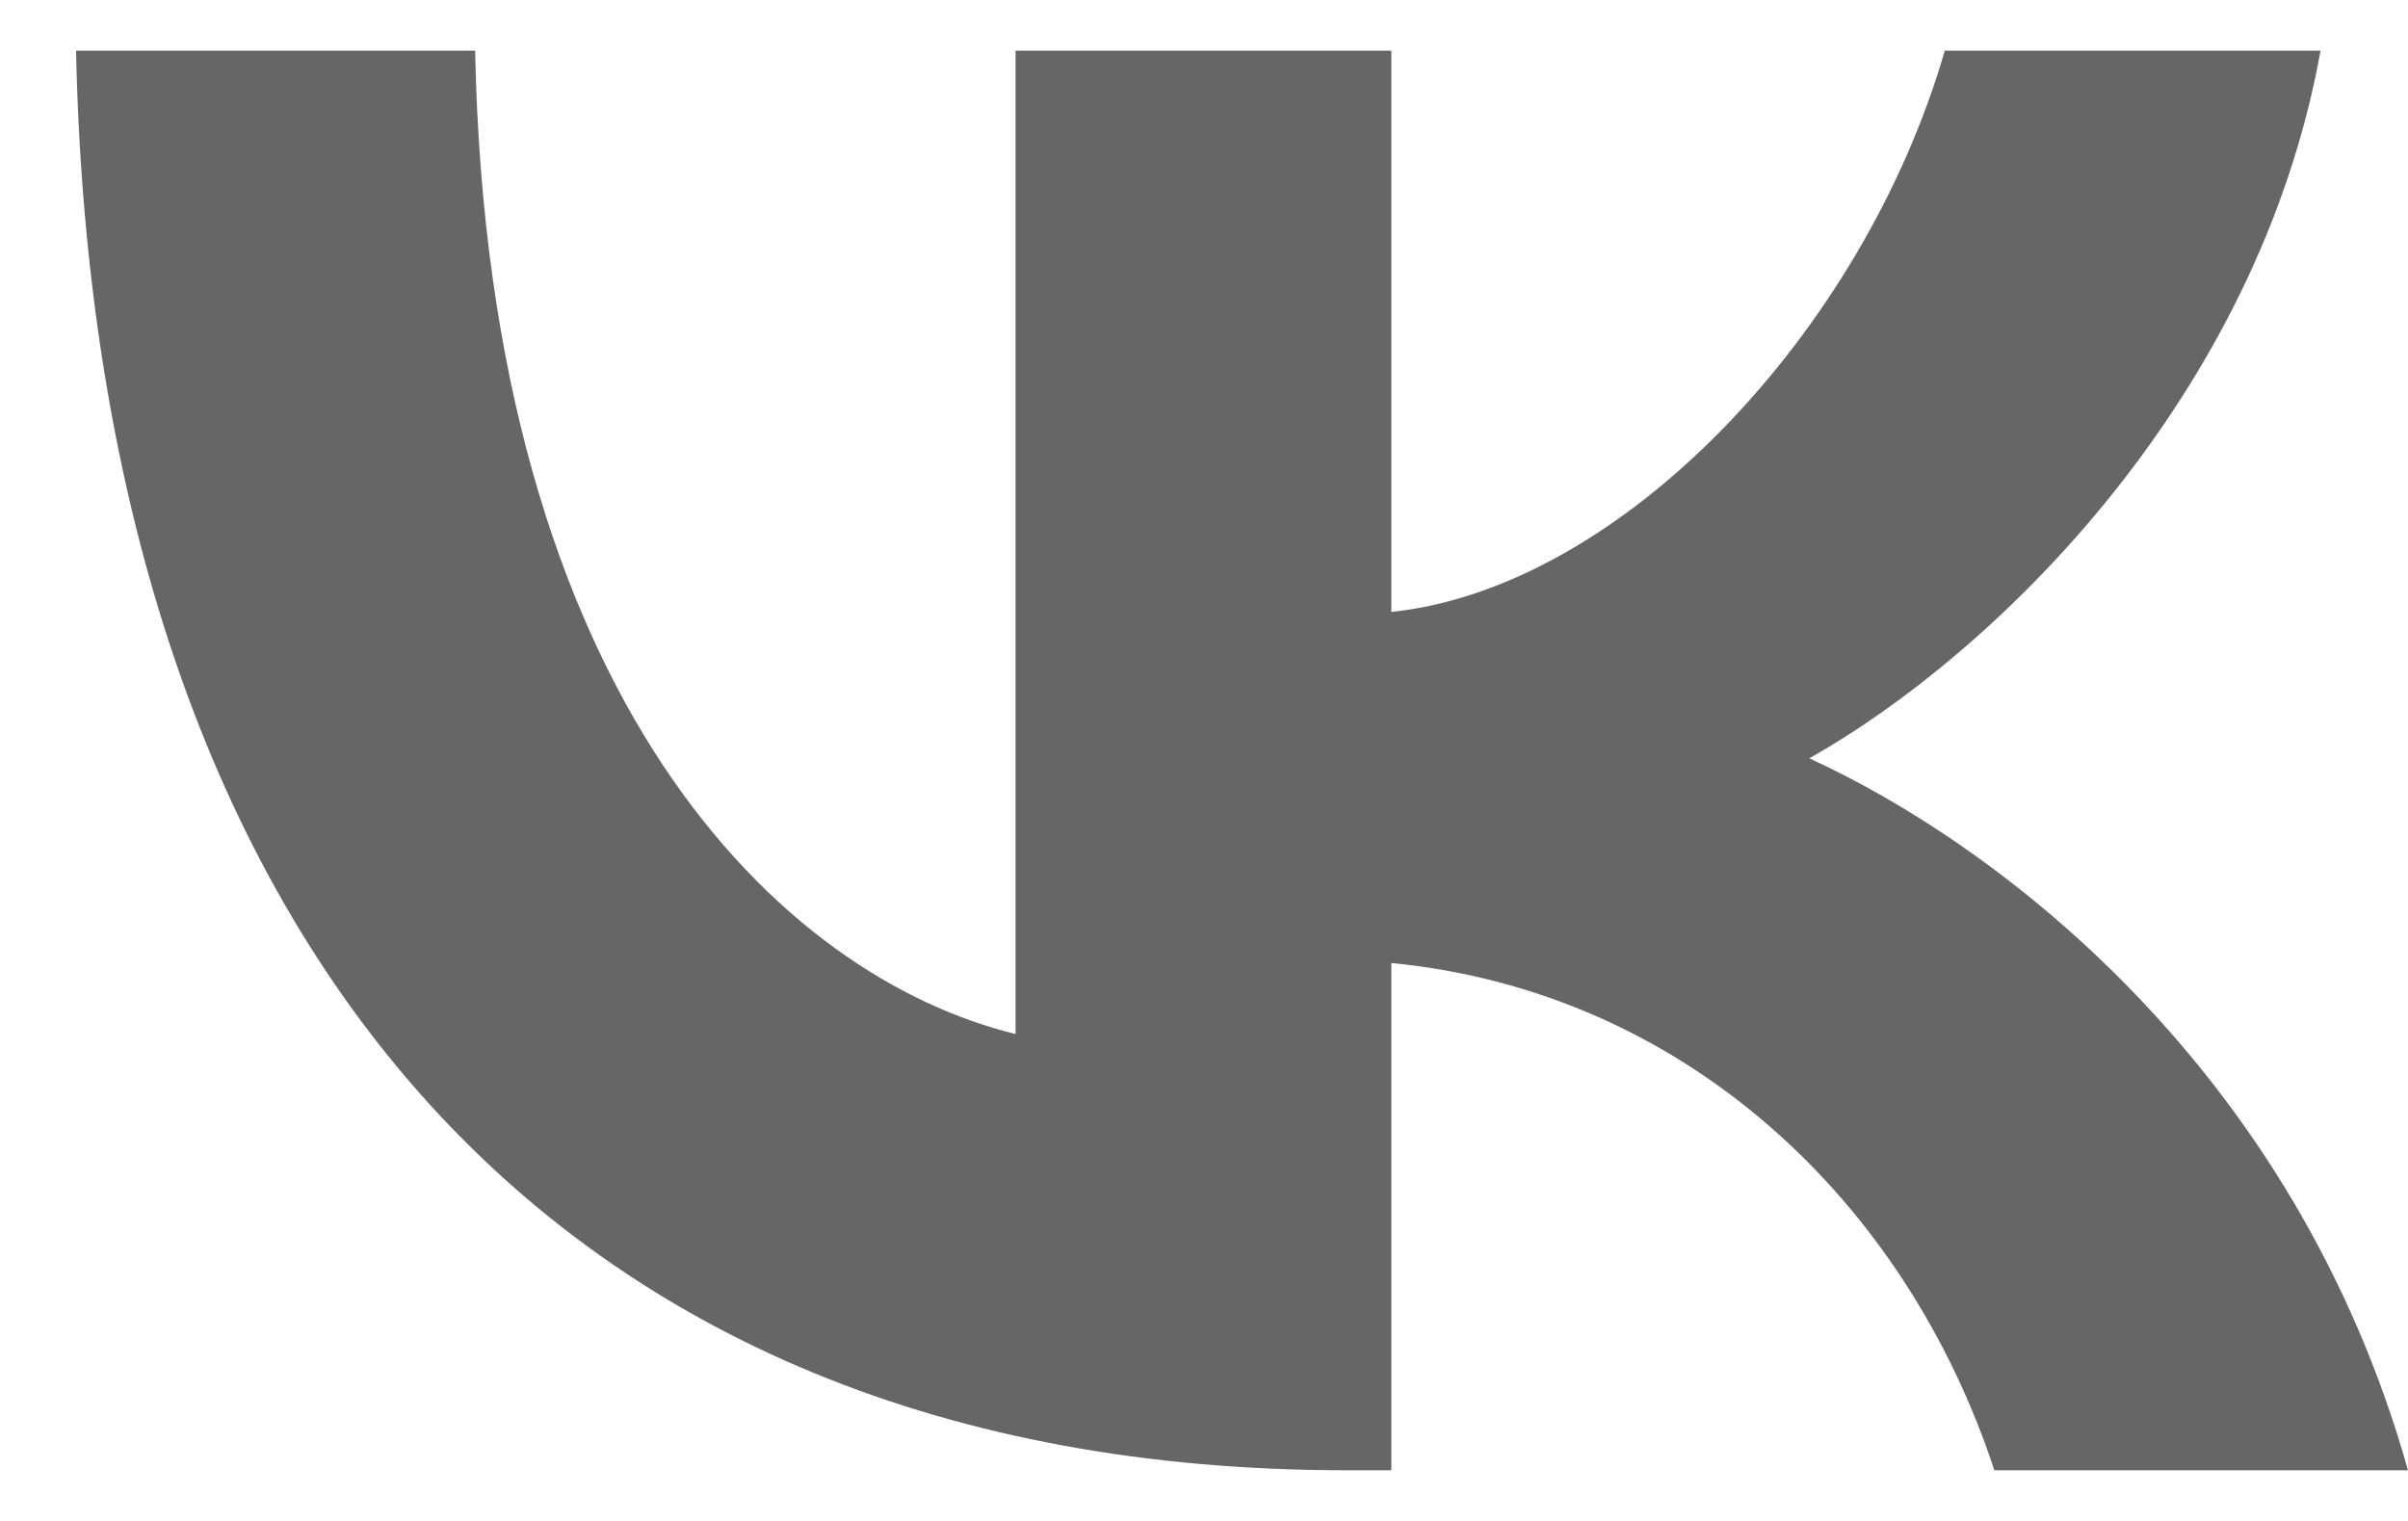<svg width="19" height="12" viewBox="0 0 19 12" fill="none" xmlns="http://www.w3.org/2000/svg">
<path d="M10.622 11.6C4.335 11.6 0.75 7.396 0.6 0.4H3.749C3.853 5.535 6.174 7.71 8.013 8.158V0.4H10.978V4.828C12.794 4.638 14.702 2.62 15.345 0.4H18.31C17.816 3.136 15.748 5.154 14.276 5.983C15.748 6.656 18.104 8.416 19 11.6H15.736C15.035 9.47 13.288 7.822 10.978 7.598V11.6H10.622Z" fill="black" fill-opacity="0.6"/>
</svg>
